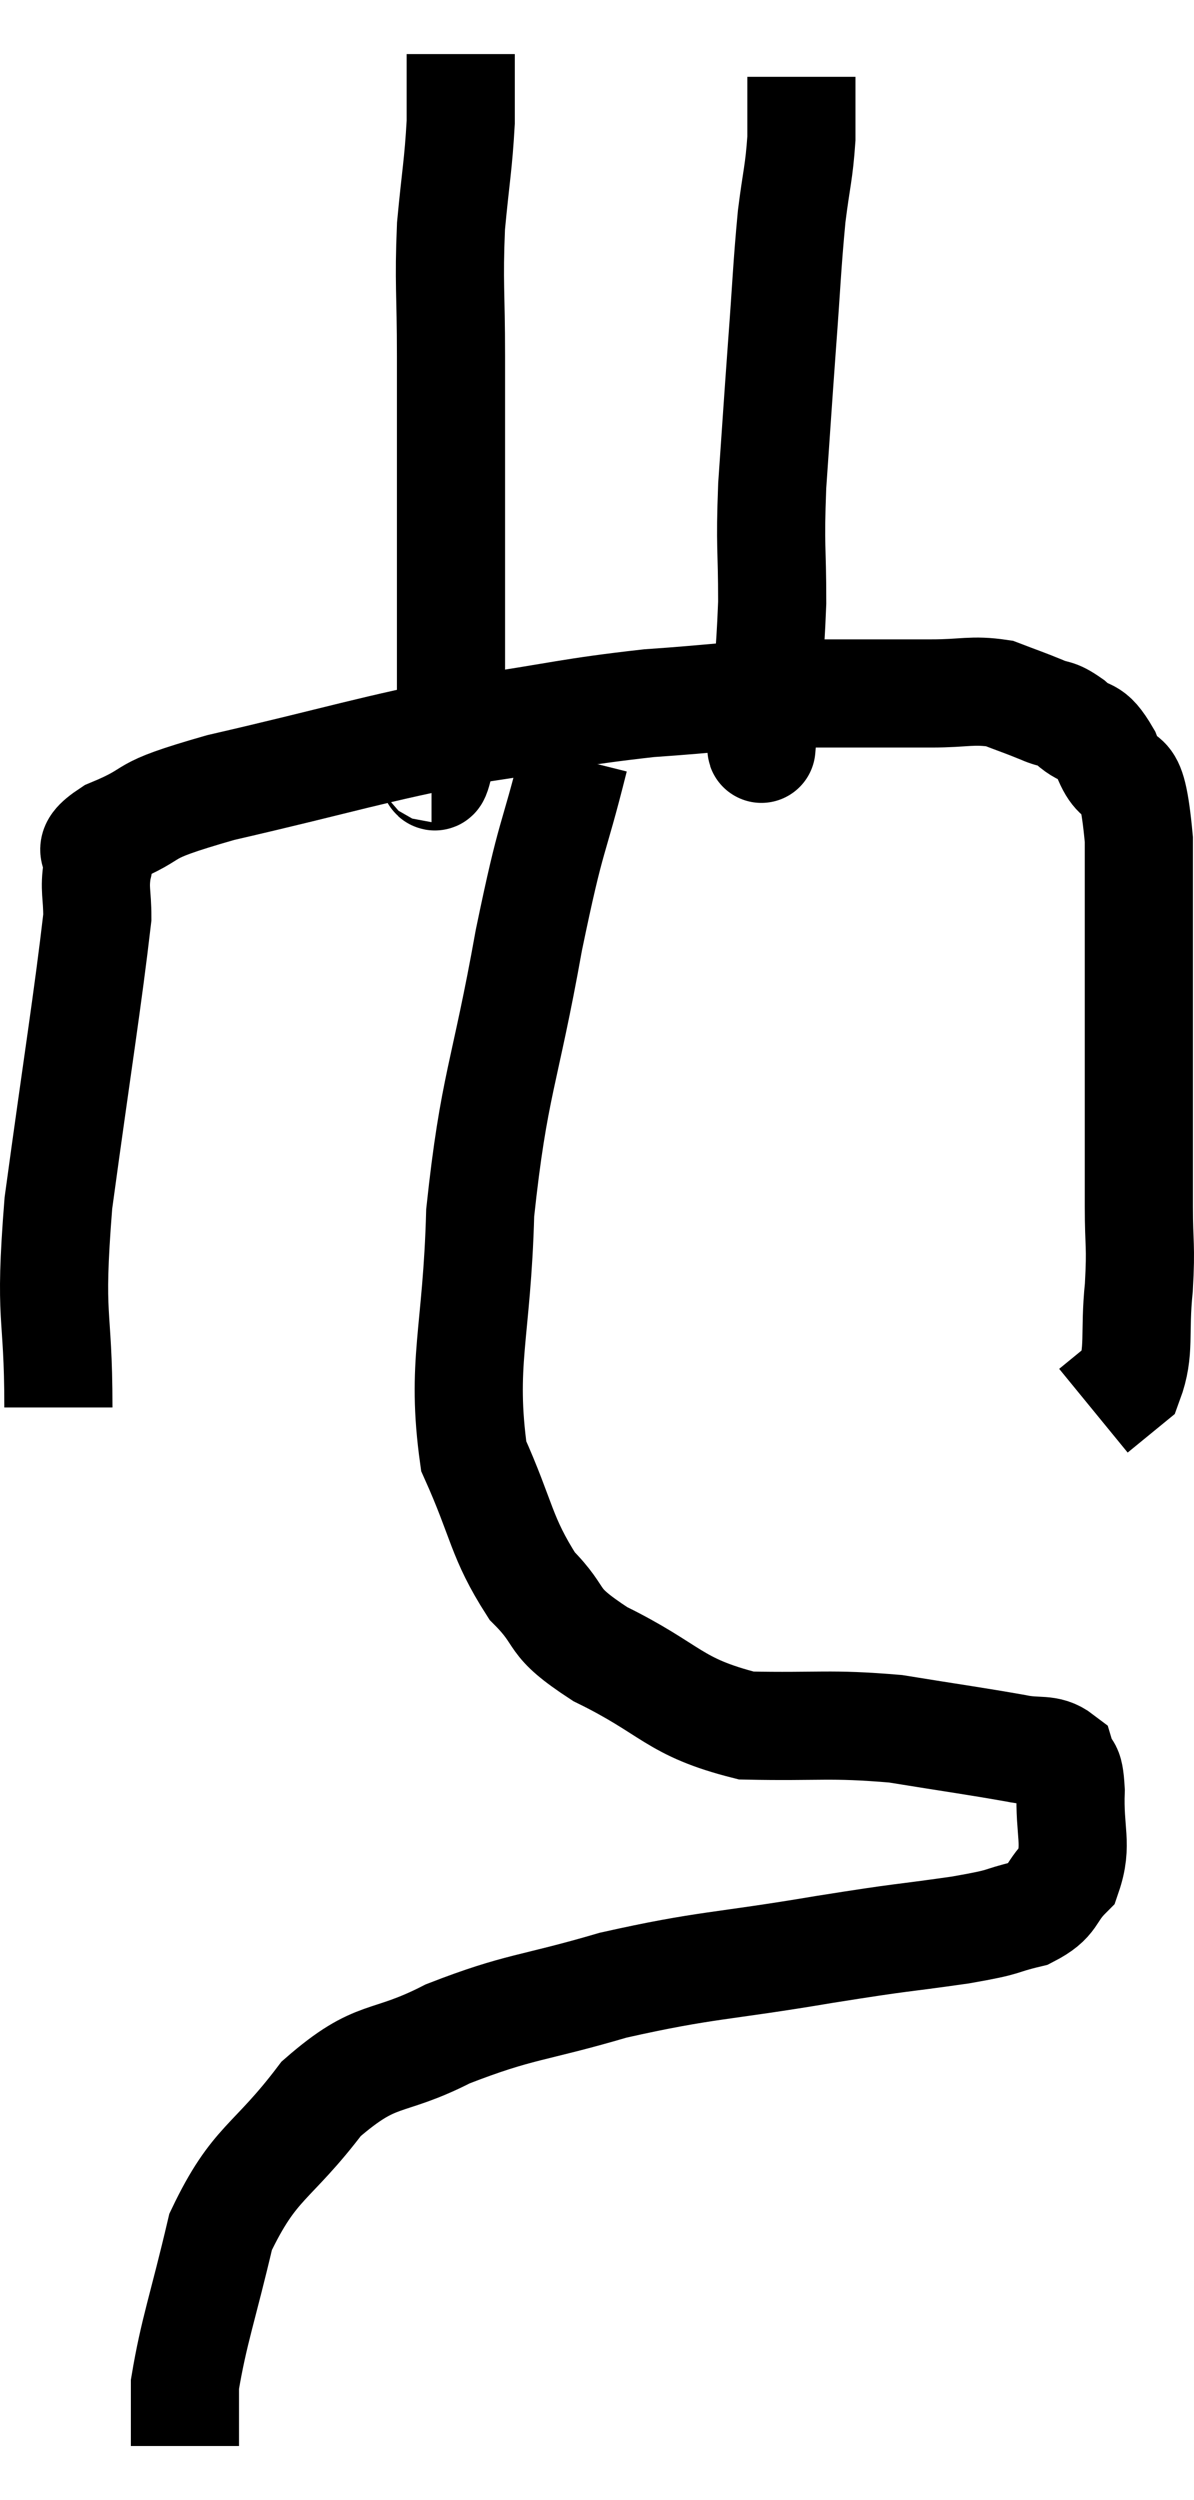 <svg xmlns="http://www.w3.org/2000/svg" viewBox="13.32 1.1 22.08 46.22" width="22.08" height="46.22"><path d="M 14.4 27.12 C 14.4 25.23, 14.22 25.605, 14.4 23.34 C 14.76 20.7, 14.94 19.605, 15.12 18.06 C 15.12 17.61, 15.06 17.55, 15.12 17.16 C 15.24 16.83, 14.79 16.875, 15.36 16.5 C 16.38 16.08, 15.72 16.14, 17.4 15.66 C 19.74 15.12, 20.1 14.97, 22.08 14.58 C 23.7 14.34, 23.85 14.265, 25.32 14.1 C 26.64 14.01, 26.655 13.965, 27.96 13.92 C 29.25 13.92, 29.58 13.92, 30.54 13.92 C 31.17 13.92, 31.29 13.845, 31.8 13.92 C 32.19 14.07, 32.25 14.085, 32.58 14.22 C 32.85 14.34, 32.82 14.25, 33.12 14.46 C 33.45 14.76, 33.465 14.52, 33.78 15.06 C 34.08 15.84, 34.23 15, 34.38 16.62 C 34.38 19.08, 34.38 19.845, 34.38 21.54 C 34.38 22.47, 34.38 22.56, 34.38 23.4 C 34.38 24.15, 34.425 24.09, 34.38 24.9 C 34.29 25.77, 34.41 26.07, 34.2 26.64 L 33.54 27.18" fill="none" stroke="black" stroke-width="2"></path><path d="M 21.3 15.3 C 21.36 15.3, 21.33 15.645, 21.42 15.3 C 21.54 14.61, 21.6 14.775, 21.66 13.92 C 21.66 12.9, 21.66 13.44, 21.66 11.88 C 21.66 9.78, 21.66 9.33, 21.66 7.68 C 21.66 6.48, 21.615 6.36, 21.66 5.28 C 21.75 4.32, 21.795 4.155, 21.84 3.36 C 21.84 2.73, 21.84 2.415, 21.84 2.1 L 21.84 2.1" fill="none" stroke="black" stroke-width="2"></path><path d="M 27.42 14.46 C 27.42 14.52, 27.42 14.52, 27.42 14.58 C 27.42 14.64, 27.375 15.285, 27.42 14.7 C 27.51 13.47, 27.555 13.395, 27.6 12.24 C 27.6 11.16, 27.555 11.265, 27.6 10.08 C 27.69 8.79, 27.69 8.745, 27.78 7.5 C 27.87 6.3, 27.87 6.06, 27.96 5.1 C 28.05 4.38, 28.095 4.305, 28.14 3.66 L 28.14 2.52" fill="none" stroke="black" stroke-width="2"></path><path d="M 23.94 15.12 C 23.52 16.8, 23.535 16.38, 23.1 18.48 C 22.65 21, 22.455 21.135, 22.2 23.52 C 22.14 25.77, 21.84 26.295, 22.08 28.02 C 22.62 29.22, 22.575 29.505, 23.16 30.42 C 23.79 31.05, 23.43 31.035, 24.42 31.68 C 25.77 32.34, 25.755 32.655, 27.12 33 C 28.5 33.03, 28.635 32.955, 29.88 33.06 C 30.99 33.24, 31.335 33.285, 32.1 33.42 C 32.52 33.51, 32.685 33.405, 32.94 33.6 C 33.03 33.9, 33.09 33.66, 33.12 34.2 C 33.09 34.98, 33.255 35.19, 33.06 35.76 C 32.7 36.12, 32.835 36.225, 32.34 36.48 C 31.71 36.63, 32.025 36.615, 31.08 36.78 C 29.82 36.96, 30.165 36.885, 28.56 37.14 C 26.61 37.47, 26.4 37.41, 24.66 37.8 C 23.13 38.25, 22.95 38.175, 21.6 38.7 C 20.43 39.3, 20.31 38.985, 19.26 39.9 C 18.33 41.13, 18.03 41.04, 17.4 42.36 C 17.07 43.77, 16.905 44.19, 16.74 45.18 C 16.74 45.75, 16.74 46.035, 16.74 46.32 C 16.74 46.32, 16.74 46.32, 16.74 46.32 L 16.74 46.32" fill="none" stroke="black" stroke-width="2"></path></svg>